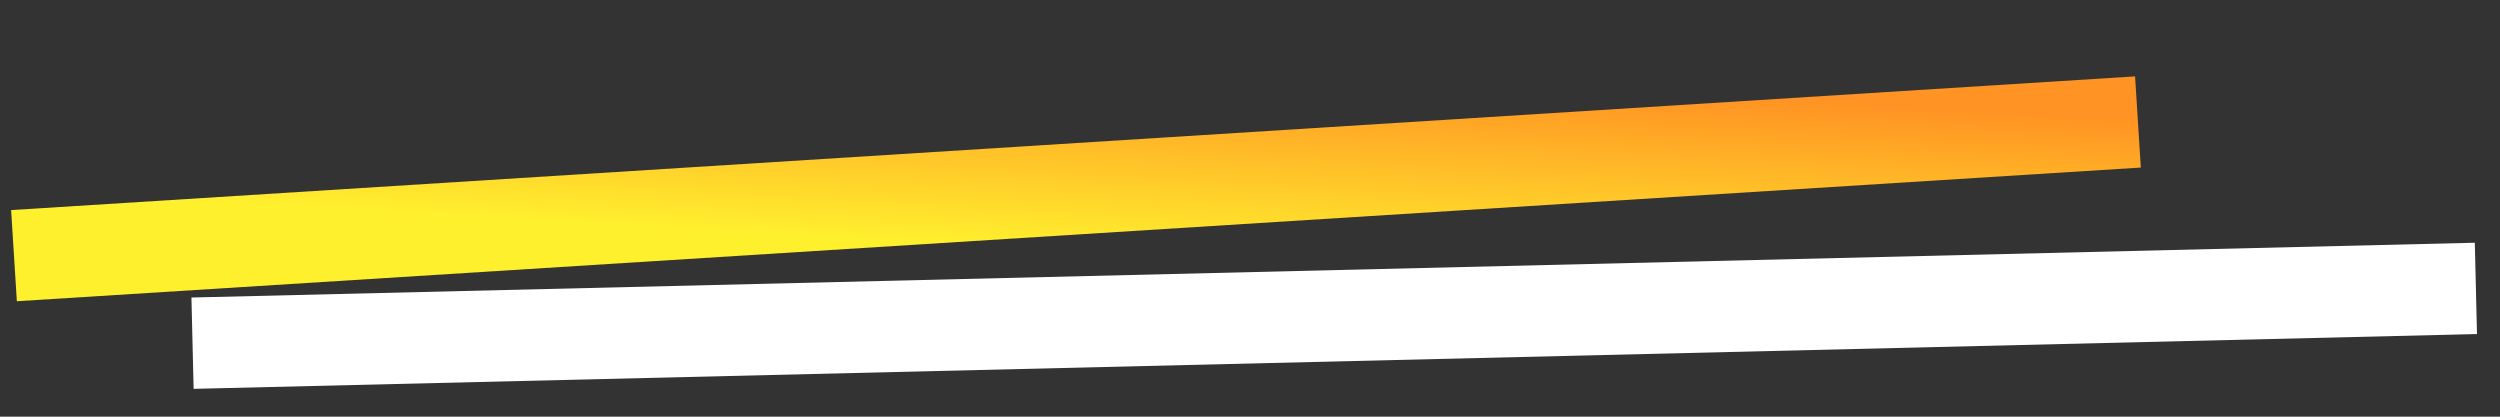 <svg width="84" height="14" viewBox="0 0 84 14" fill="none" xmlns="http://www.w3.org/2000/svg">
<rect x="0" y="0" width="84" height="14" fill="#333333" stroke="none"/>
<path d="M0.47 8.59L71.835 4.098" stroke="url(#paint0_linear_1064_19359)" stroke-width="3.069"/>
<path d="M6.469 11.531L83.19 9.69" stroke="white" stroke-width="3.069"/>
<defs>
<linearGradient id="paint0_linear_1064_19359" x1="16.755" y1="0.859" x2="16.381" y2="7.334" gradientUnits="userSpaceOnUse">
<stop stop-color="#FF9323"/>
<stop offset="1" stop-color="#FFF02E"/>
</linearGradient>
</defs>
</svg>
